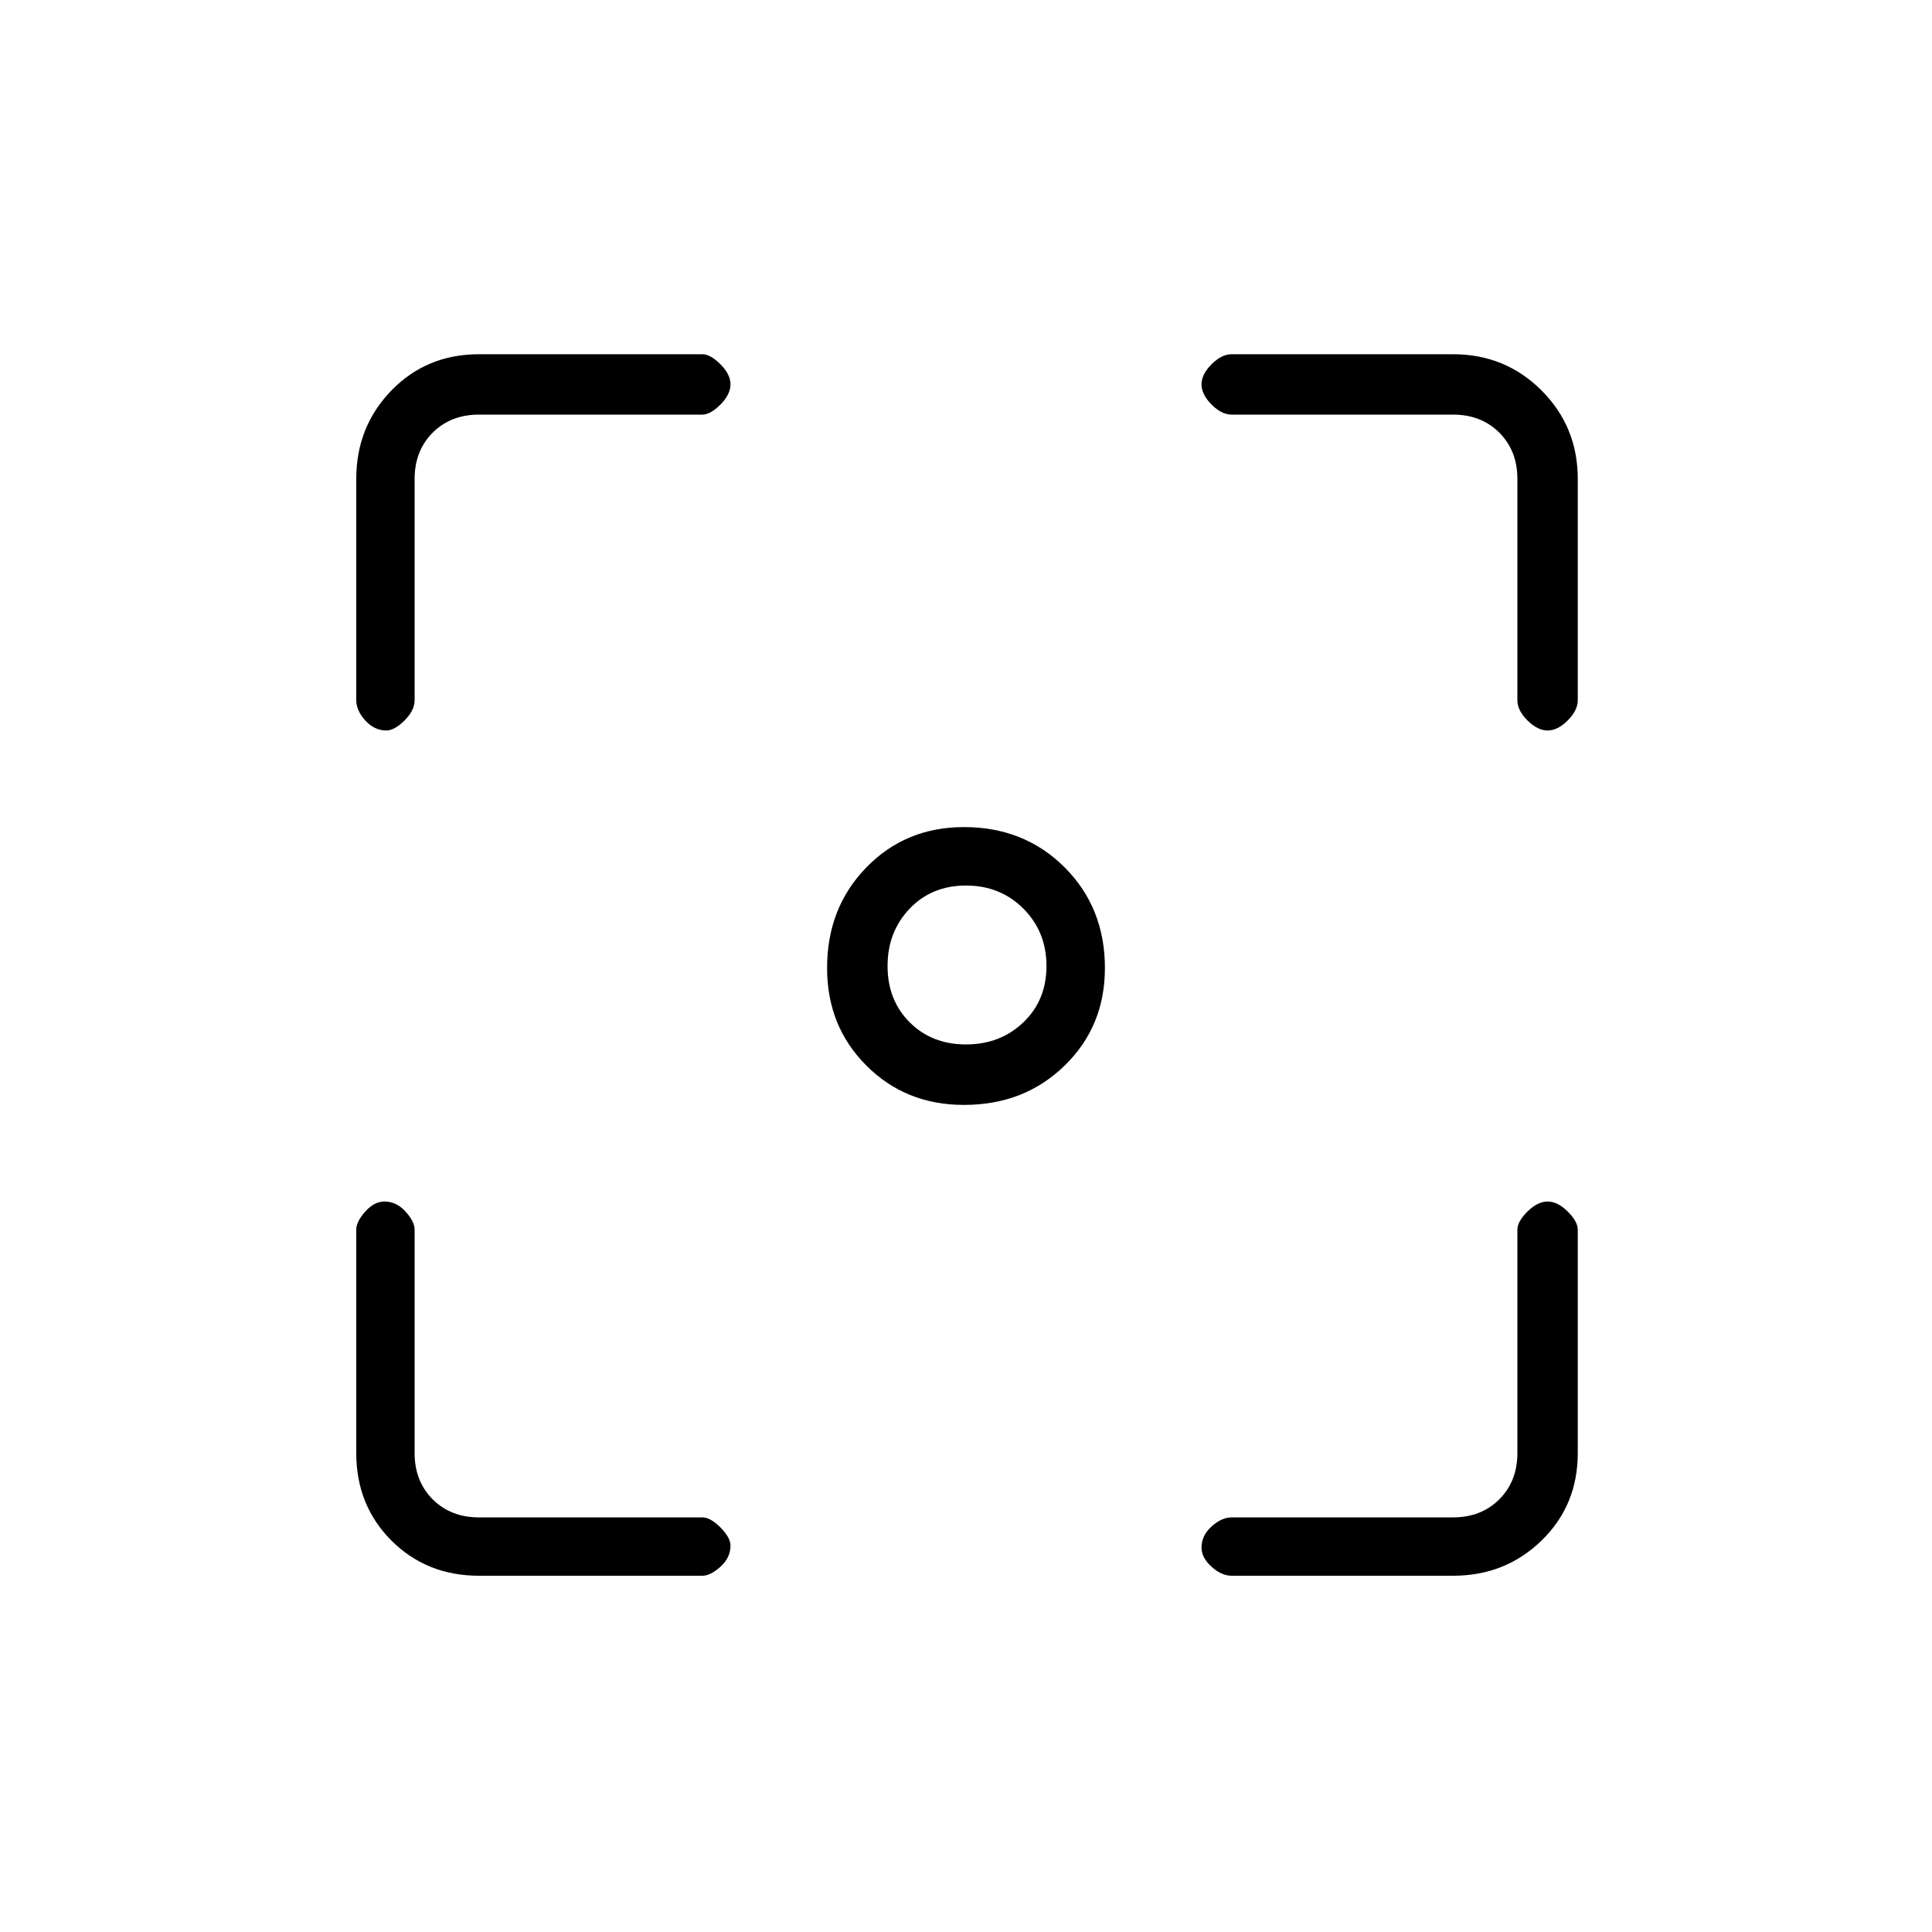 <svg xmlns="http://www.w3.org/2000/svg" height="20" width="20"><path d="M9.979 11.438q-.604 0-1.01-.407-.407-.406-.407-1.01 0-.625.407-1.042.406-.417 1.01-.417.625 0 1.042.417.417.417.417 1.042 0 .604-.417 1.01-.417.407-1.042.407ZM4 7.562q-.125 0-.219-.104-.093-.104-.093-.208V4.958q0-.541.364-.916.365-.375.906-.375h2.313q.083 0 .187.104t.104.208q0 .104-.104.209-.104.104-.187.104H4.958q-.291 0-.479.187-.187.188-.187.479V7.25q0 .104-.104.208-.105.104-.188.104Zm.958 8.75q-.541 0-.906-.364-.364-.365-.364-.906v-2.313q0-.083.093-.187.094-.104.198-.104.125 0 .219.104t.094.187v2.313q0 .291.187.479.188.187.479.187h2.313q.083 0 .187.104.104.105.104.188 0 .125-.104.219-.104.093-.187.093Zm7.792 0q-.104 0-.208-.093-.104-.094-.104-.198 0-.125.104-.219t.208-.094h2.292q.291 0 .479-.187.187-.188.187-.479v-2.313q0-.083.104-.187.105-.104.209-.104t.208.104q.104.104.104.187v2.313q0 .541-.375.906-.375.364-.916.364Zm3.271-8.75q-.104 0-.209-.104-.104-.104-.104-.208V4.958q0-.291-.187-.479-.188-.187-.479-.187H12.75q-.104 0-.208-.104-.104-.105-.104-.209t.104-.208q.104-.104.208-.104h2.292q.541 0 .916.375t.375.916V7.25q0 .104-.104.208t-.208.104ZM10 10.812q.354 0 .594-.229.239-.229.239-.583t-.239-.594q-.24-.239-.594-.239t-.583.239q-.229.24-.229.594t.229.583q.229.229.583.229Z"/></svg>